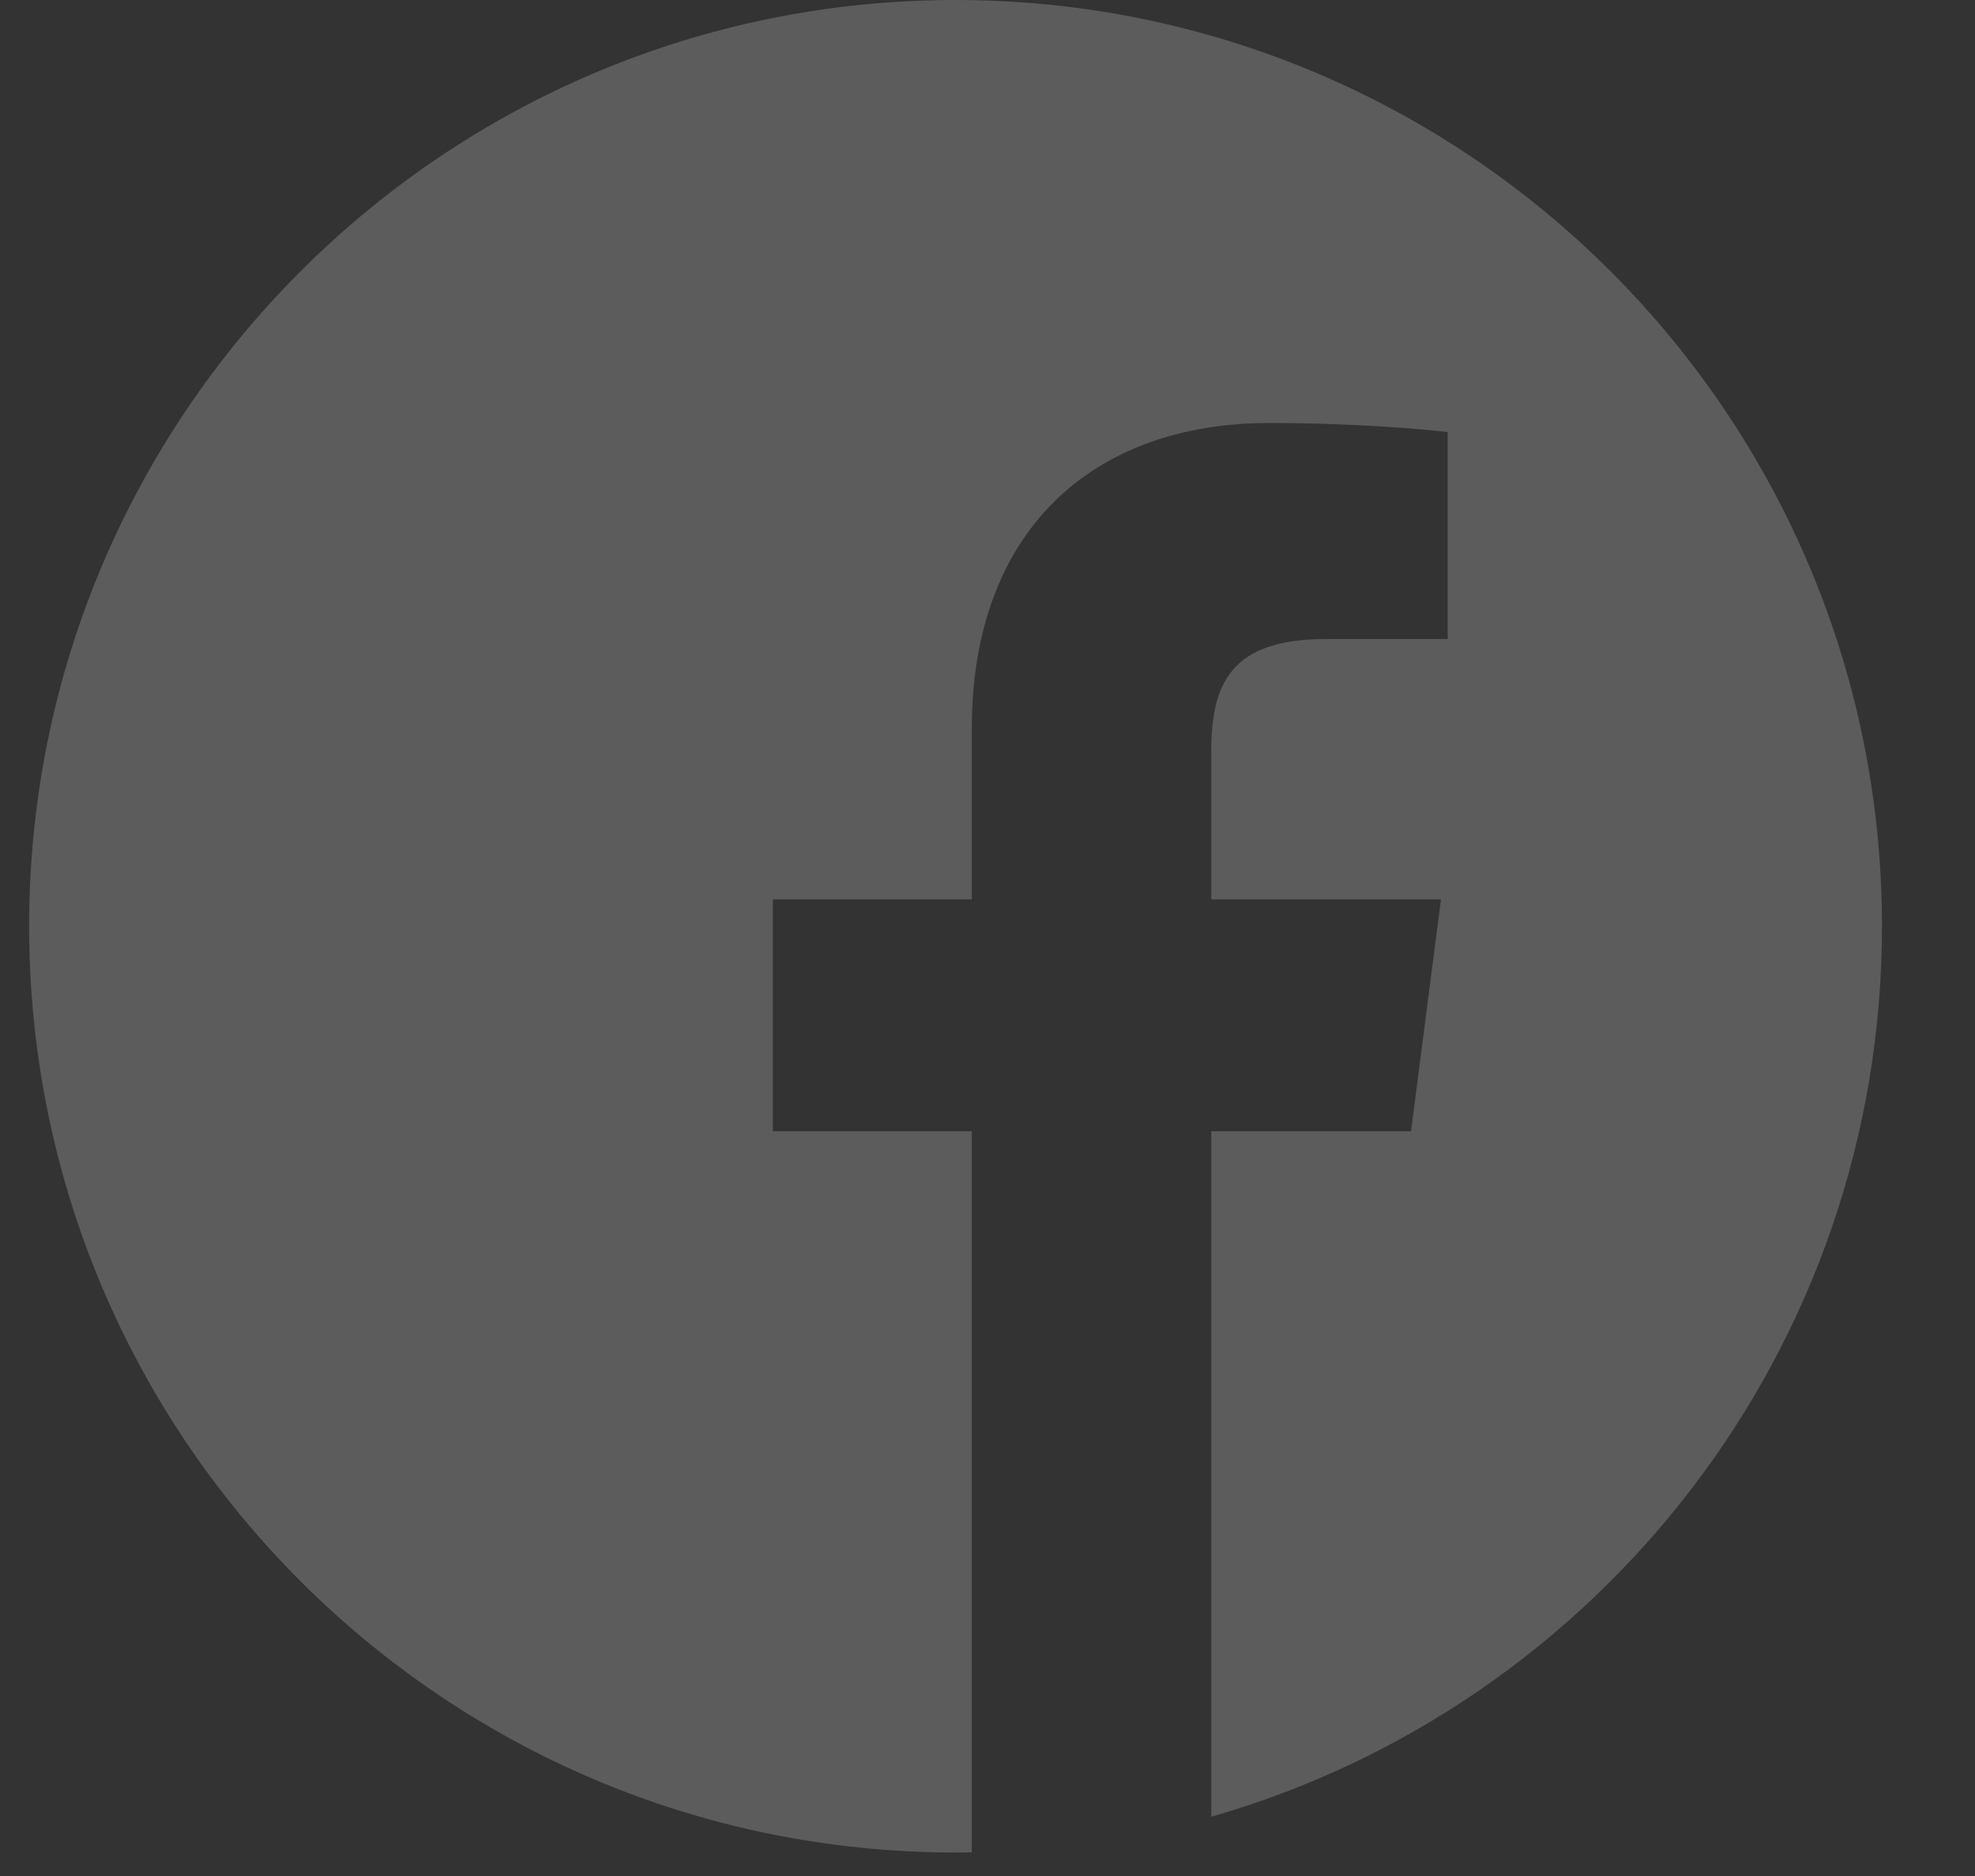 <svg width="20" height="19" viewBox="0 0 20 19" fill="none" xmlns="http://www.w3.org/2000/svg">
<rect x="0" y="0" width="20" height="19" fill="#333333" stroke="none"/>
<g clip-path="url(#clip0)">
<path d="M11.189 18.64C11.111 18.653 11.032 18.665 10.954 18.676C11.032 18.665 11.111 18.653 11.189 18.64Z" fill="white" fill-opacity="0.2"/>
<path d="M11.377 18.608C11.339 18.615 11.302 18.622 11.265 18.628C11.302 18.622 11.339 18.615 11.377 18.608Z" fill="white" fill-opacity="0.2"/>
<path d="M10.744 18.702C10.653 18.712 10.561 18.721 10.468 18.729C10.561 18.721 10.653 18.712 10.744 18.702Z" fill="white" fill-opacity="0.2"/>
<path d="M10.924 18.68C10.88 18.685 10.836 18.691 10.792 18.696C10.836 18.691 10.88 18.685 10.924 18.68Z" fill="white" fill-opacity="0.2"/>
<path d="M11.632 18.558C11.599 18.565 11.566 18.572 11.533 18.578C11.566 18.572 11.599 18.565 11.632 18.558Z" fill="white" fill-opacity="0.2"/>
<path d="M12.266 18.4C12.239 18.408 12.213 18.415 12.186 18.422C12.213 18.415 12.239 18.408 12.266 18.4Z" fill="white" fill-opacity="0.2"/>
<path d="M12.074 18.453C12.045 18.46 12.016 18.468 11.987 18.475C12.016 18.468 12.045 18.46 12.074 18.453Z" fill="white" fill-opacity="0.2"/>
<path d="M11.823 18.515C11.793 18.523 11.762 18.529 11.731 18.536C11.762 18.529 11.793 18.523 11.823 18.515Z" fill="white" fill-opacity="0.2"/>
<path d="M10.465 18.729C10.416 18.733 10.366 18.737 10.317 18.74C10.366 18.737 10.416 18.733 10.465 18.729Z" fill="white" fill-opacity="0.2"/>
<path d="M19.058 9.381C19.058 4.201 14.857 0 9.676 0C4.496 0 0.295 4.201 0.295 9.381C0.295 14.562 4.496 18.762 9.676 18.762C9.731 18.762 9.786 18.761 9.841 18.76V11.457H7.826V9.109H9.841V7.38C9.841 5.375 11.065 4.284 12.853 4.284C13.709 4.284 14.445 4.348 14.66 4.377V6.472H13.427C12.454 6.472 12.266 6.934 12.266 7.613V9.109H14.592L14.289 11.457H12.266V18.4C16.187 17.276 19.058 13.663 19.058 9.381Z" fill="white" fill-opacity="0.2"/>
<path d="M10.296 18.742C10.198 18.748 10.1 18.753 10.002 18.756C10.1 18.753 10.198 18.748 10.296 18.742Z" fill="white" fill-opacity="0.2"/>
<path d="M9.997 18.757C9.945 18.758 9.893 18.759 9.841 18.76C9.893 18.759 9.945 18.758 9.997 18.757Z" fill="white" fill-opacity="0.2"/>
</g>
<defs>
<clipPath id="clip0">
<rect width="18.762" height="18.762" fill="white" transform="translate(0.295)"/>
</clipPath>
</defs>
</svg>
